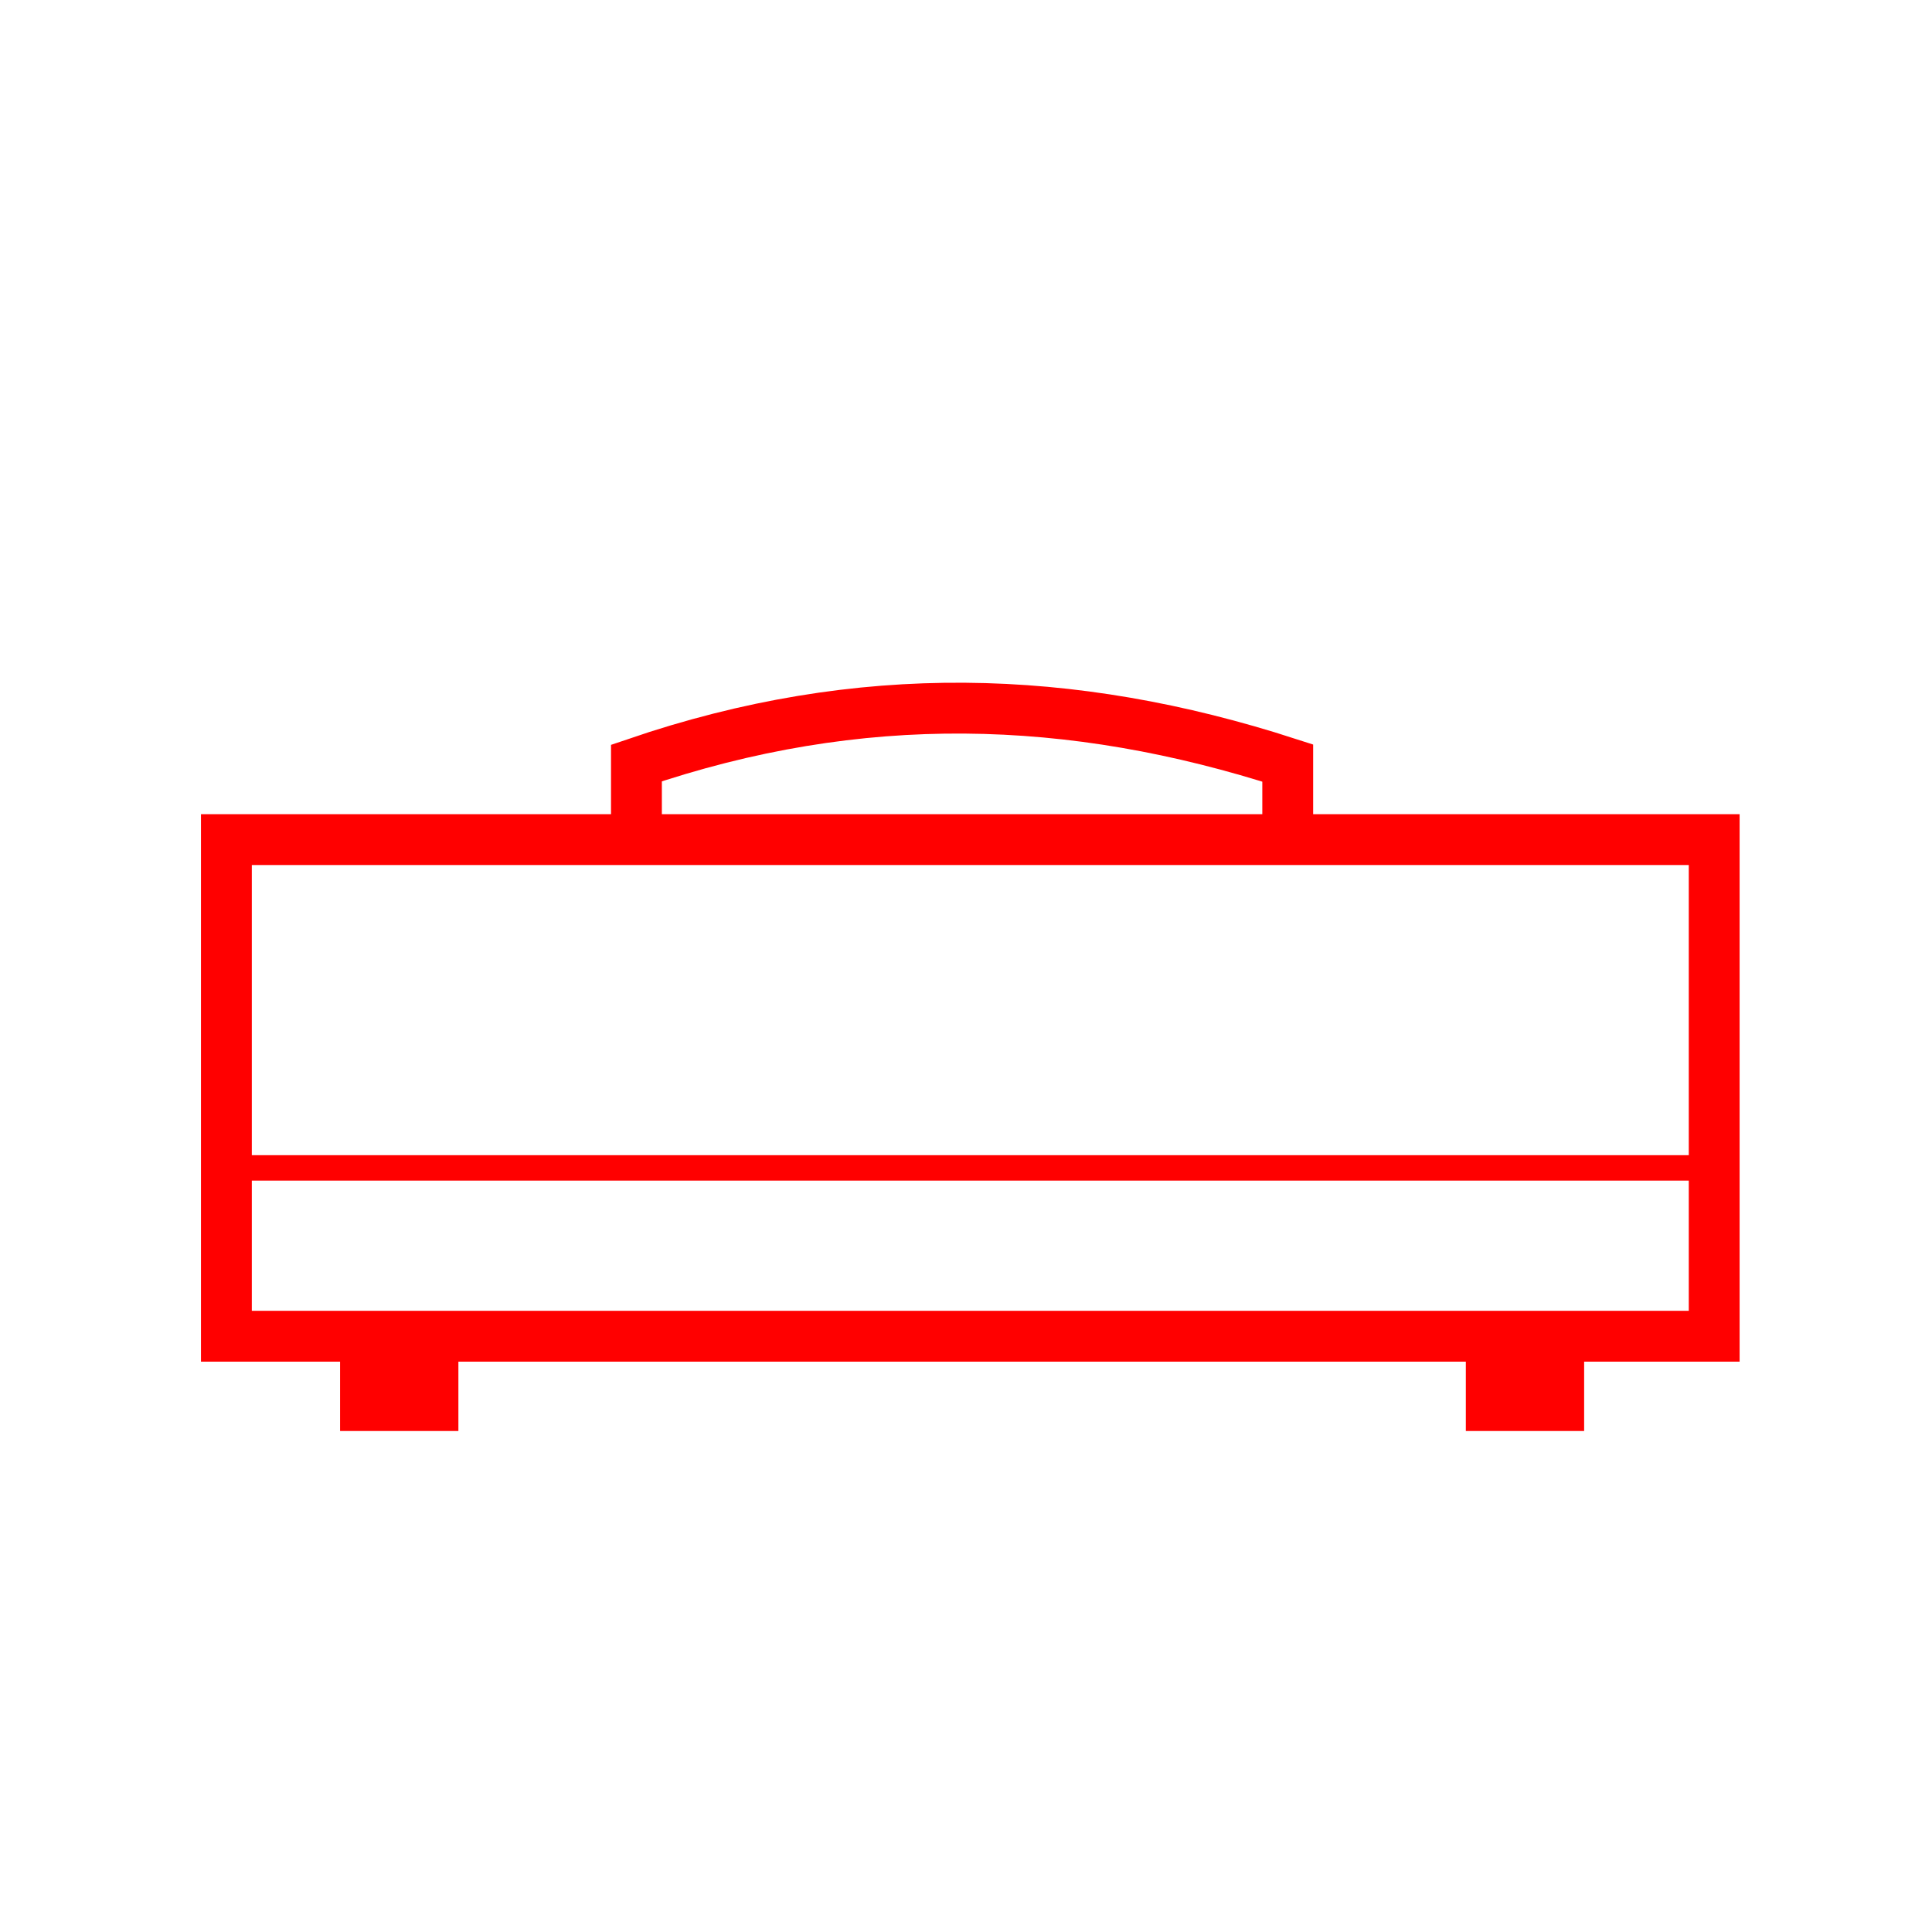 <?xml version="1.0" encoding="UTF-8" standalone="no"?>
<svg xmlns:dc="http://purl.org/dc/elements/1.1/" xmlns:cc="http://creativecommons.org/ns#" xmlns:rdf="http://www.w3.org/1999/02/22-rdf-syntax-ns#" xmlns:svg="http://www.w3.org/2000/svg" xmlns="http://www.w3.org/2000/svg" id="svg1917" version="1.1" viewBox="0 0 38 38" height="38mm" width="38mm">
  <defs id="defs1911"/>
  <g id="layer1">
    <g transform="translate(-2.117,-6.929)" id="g1254">
      <rect y="23.443" x="6.57" height="9.768" width="29.263" id="rect1059" style="fill:none;stroke:#ff0000;stroke-width:1;stroke-miterlimit:4;stroke-dasharray:none"/>
      <path id="path1061" d="M 6.576,29.9 H 35.674" style="fill:#ff0000;stroke:#ff0000;stroke-width:0.5;stroke-linecap:butt;stroke-linejoin:miter;stroke-miterlimit:4;stroke-dasharray:none;stroke-opacity:1"/>
      <path id="path1063" d="m 14.635,23.634 v -1.697 c 4.395,-1.502 8.556,-1.376 12.81,0 v 1.866" style="fill:none;stroke:#ff0000;stroke-width:1;stroke-linecap:butt;stroke-linejoin:miter;stroke-miterlimit:4;stroke-dasharray:none;stroke-opacity:1"/>
      <path d="M 9.206,33.233 H 10.733 V 34.675 H 9.206 Z" style="fill:#ff0000;stroke:#ff0000;stroke-width:0.8;stroke-miterlimit:4;stroke-dasharray:none" id="rect1065"/>
      <path d="m 31.348,33.233 h 1.527 v 1.442 h -1.527 z" style="fill:#ff0000;stroke:#ff0000;stroke-width:0.8;stroke-miterlimit:4;stroke-dasharray:none" id="rect1067"/>
    </g>
  </g>
</svg>